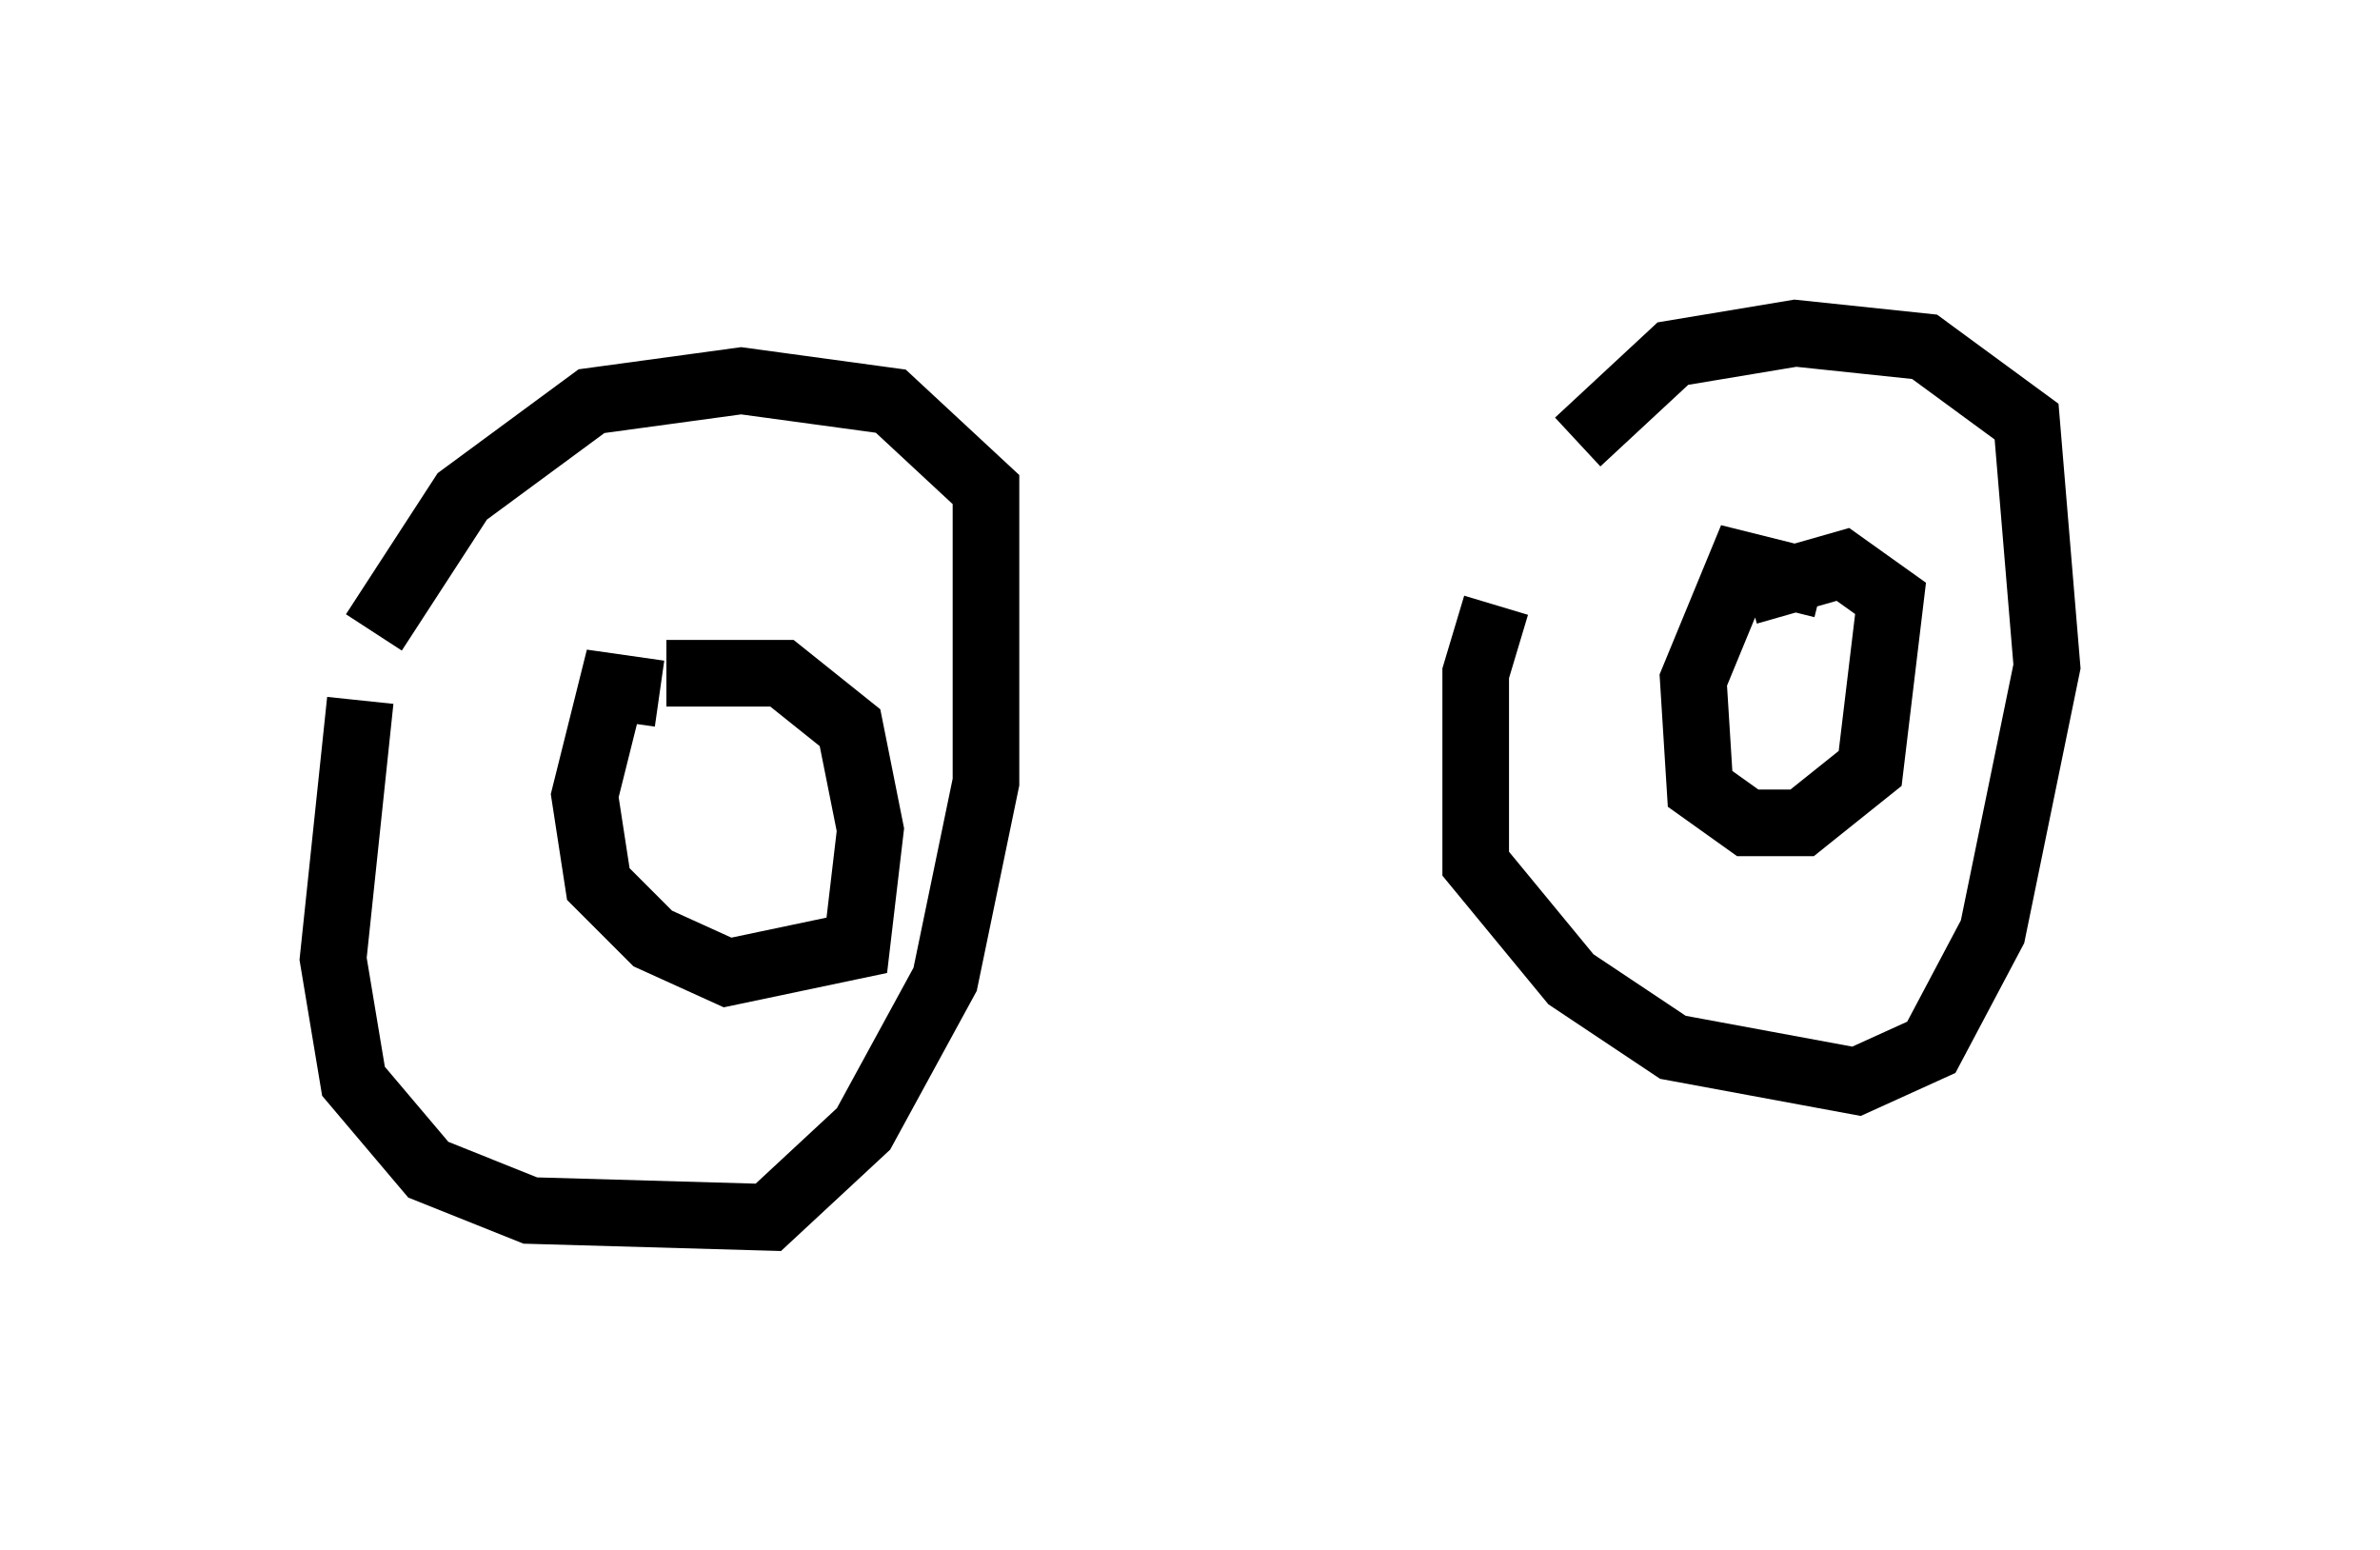 <?xml version="1.0" encoding="utf-8" ?>
<svg baseProfile="full" height="23.271" version="1.1" width="35.725" xmlns="http://www.w3.org/2000/svg" xmlns:ev="http://www.w3.org/2001/xml-events" xmlns:xlink="http://www.w3.org/1999/xlink"><defs /><rect fill="white" height="23.271" width="35.725" x="0" y="0" /><path d="M7.654, 7.654 m-2.246, 2.858 l-0.408, 3.879 0.306, 1.838 l1.123, 1.327 1.531, 0.613 l3.573, 0.102 1.429, -1.327 l1.225, -2.246 0.613, -2.96 l0.0, -4.39 -1.429, -1.327 l-2.246, -0.306 -2.246, 0.306 l-1.94, 1.429 -1.327, 2.042 m4.288, 0.919 l-0.715, -0.102 -0.408, 1.633 l0.204, 1.327 0.817, 0.817 l1.123, 0.51 1.94, -0.408 l0.204, -1.735 -0.306, -1.531 l-1.021, -0.817 -1.735, 0.0 m12.454, -1.021 l-0.306, 1.021 0.0, 2.858 l1.429, 1.735 1.531, 1.021 l2.756, 0.51 1.123, -0.51 l0.919, -1.735 0.817, -3.981 l-0.306, -3.675 -1.531, -1.123 l-1.94, -0.204 -1.838, 0.306 l-1.429, 1.327 m3.675, 2.144 l-1.225, -0.306 -0.715, 1.735 l0.102, 1.633 0.715, 0.51 l0.817, 0.0 1.021, -0.817 l0.306, -2.552 -0.715, -0.51 l-1.429, 0.408 " fill="none" stroke="black" stroke-width="1" /></svg>